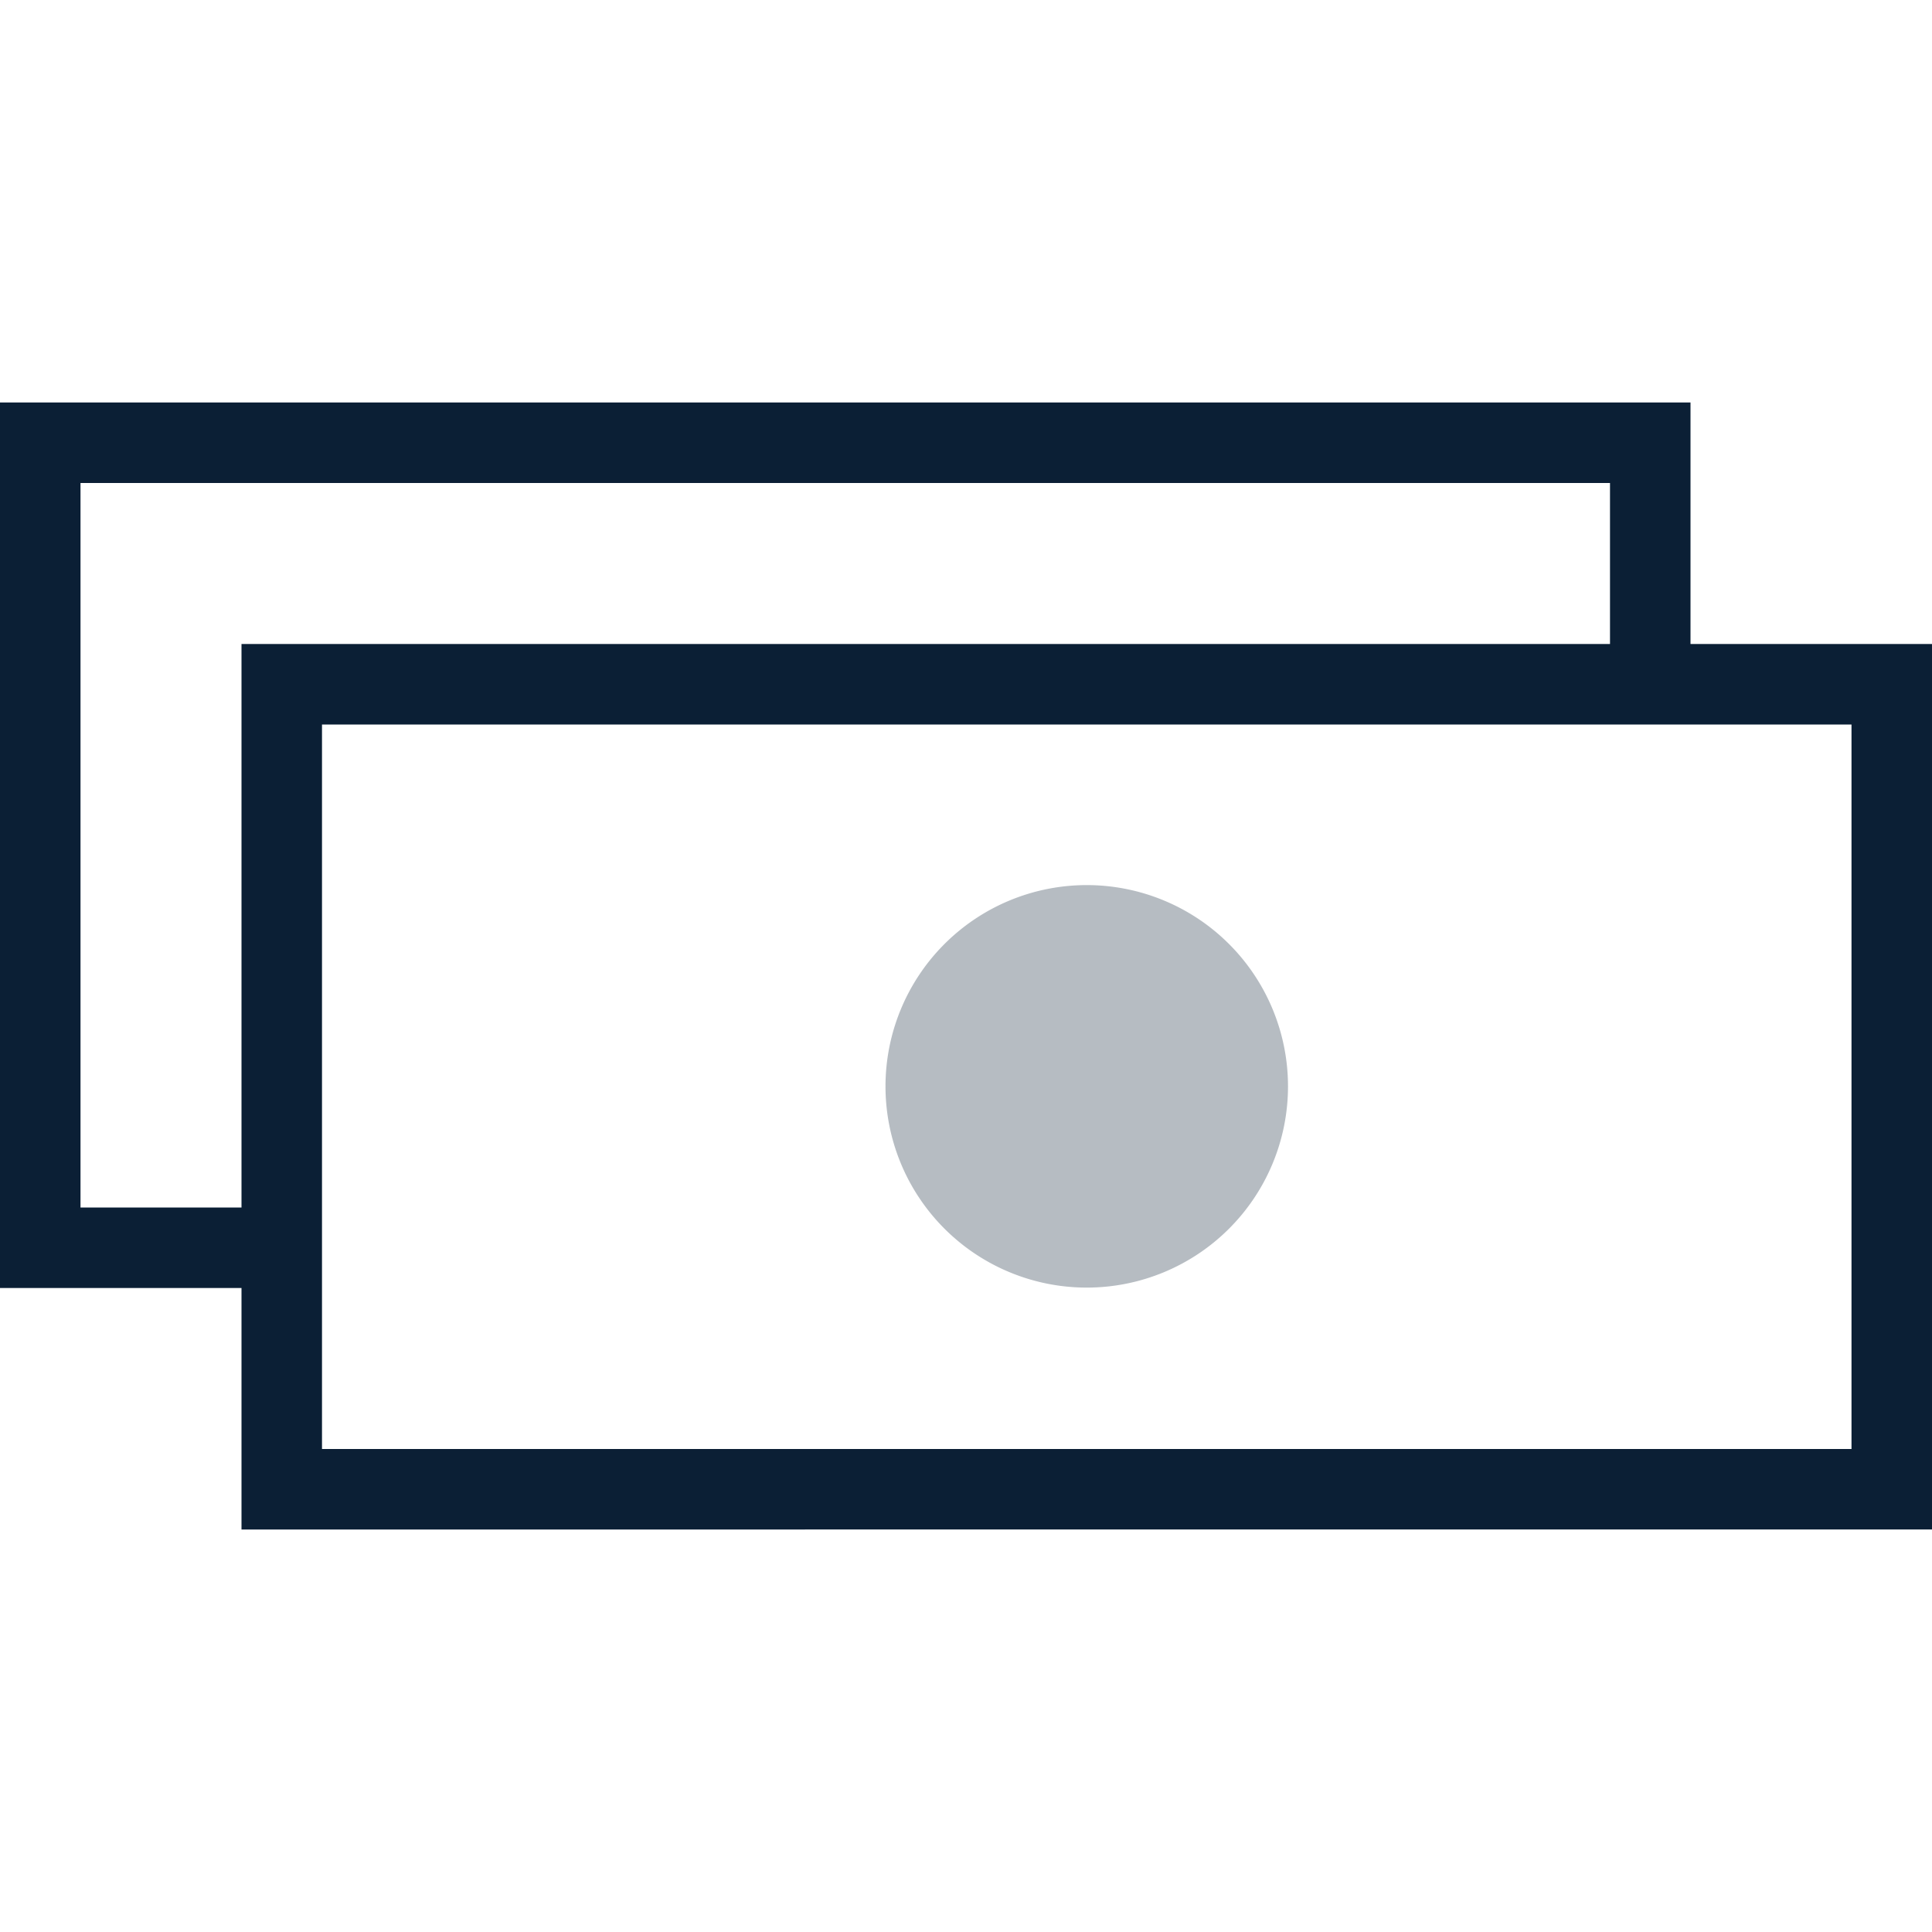 <svg width="24" height="24" viewBox="0 0 24 24" xmlns="http://www.w3.org/2000/svg"><g fill="none" fill-rule="evenodd"><path opacity=".1" d="M0 0h24v24H0z"/><g fill-rule="nonzero" fill="#0B1F35"><path d="M4 18h19V9H4v9zM3 8h21v11H3V8zM1 6v9h2v1H0V5h21v3h-1V6H1z"/><path d="M13.5 15.995a2.5 2.5 0 1 0 0-5 2.5 2.5 0 0 0 0 5z" opacity=".3"/></g></g></svg>